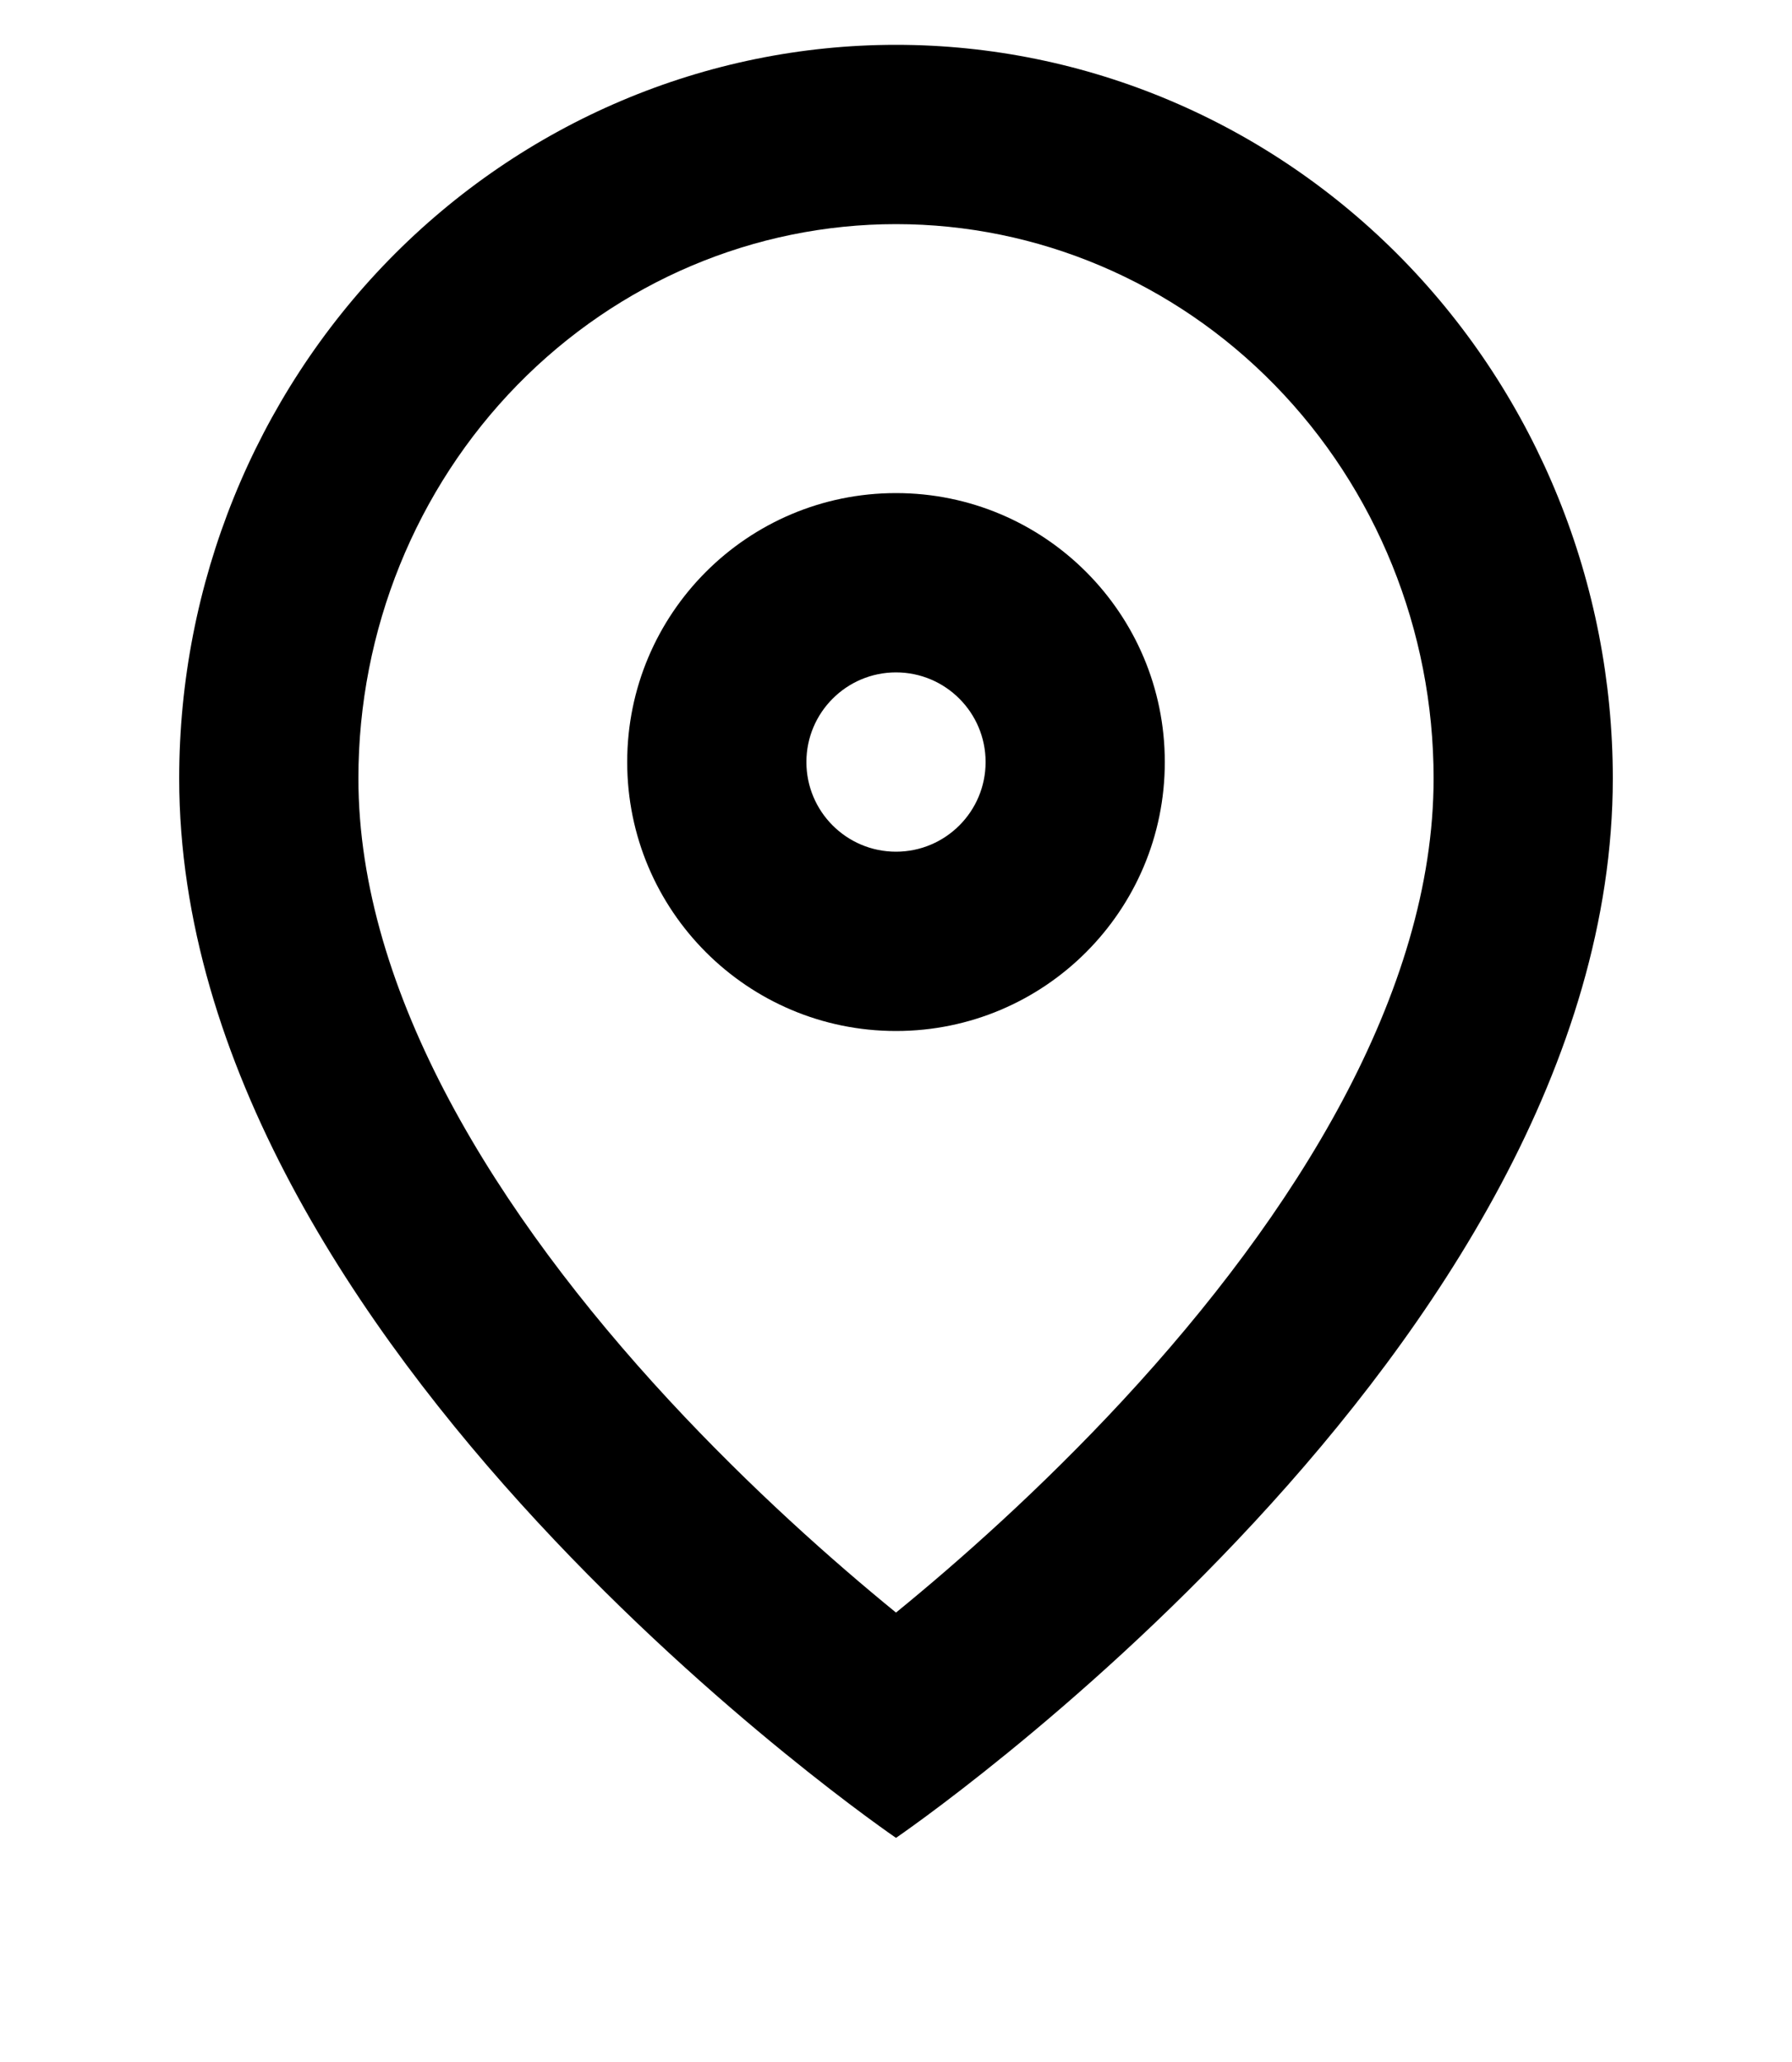 <svg width="20" height="23" viewBox="0 0 20 23" xmlns="http://www.w3.org/2000/svg">
<path fill-rule="evenodd" clip-rule="evenodd" d="M12.533 15.618C14.45 13.549 16 11.076 16 8.682C16 7.028 15.357 5.451 14.227 4.295C13.098 3.14 11.577 2.5 10 2.5C8.423 2.5 6.902 3.14 5.773 4.295C4.643 5.451 4 7.028 4 8.682C4 11.076 5.55 13.549 7.467 15.618C8.382 16.605 9.303 17.419 10 17.987C10.697 17.419 11.618 16.605 12.533 15.618ZM10 20.5C10 20.5 18 15.046 18 8.682C18 6.512 17.157 4.431 15.657 2.896C14.157 1.362 12.122 0.5 10 0.5C7.878 0.5 5.843 1.362 4.343 2.896C2.843 4.431 2 6.512 2 8.682C2 15.046 10 20.5 10 20.5Z" />
<path fill-rule="evenodd" clip-rule="evenodd" d="M10 7.5C9.448 7.5 9 7.948 9 8.5C9 9.052 9.448 9.5 10 9.5C10.552 9.5 11 9.052 11 8.5C11 7.948 10.552 7.5 10 7.5ZM7 8.5C7 6.843 8.343 5.5 10 5.5C11.657 5.5 13 6.843 13 8.5C13 10.157 11.657 11.5 10 11.5C8.343 11.5 7 10.157 7 8.5Z"/>
</svg>
